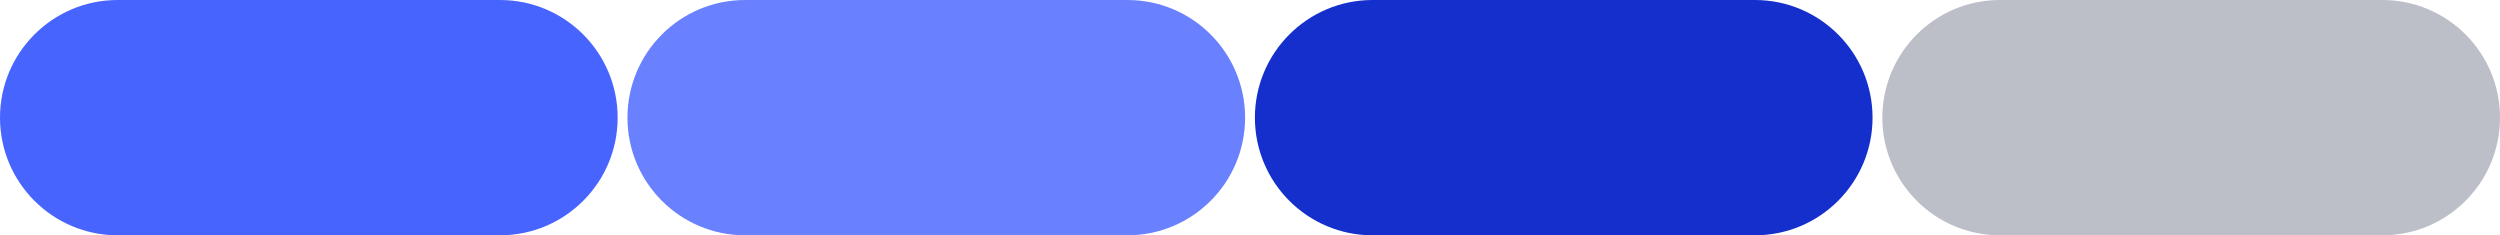 <svg width="255" height="24" viewBox="0 0 255 24" fill="none" xmlns="http://www.w3.org/2000/svg">
<path d="M51 0H12C5.373 0 0 5.373 0 12C0 18.627 5.373 24 12 24H51C57.627 24 63 18.627 63 12C63 5.373 57.627 0 51 0Z" fill="#4864FF"/>
<path d="M115 0H76C69.373 0 64 5.373 64 12C64 18.627 69.373 24 76 24H115C121.627 24 127 18.627 127 12C127 5.373 121.627 0 115 0Z" fill="#6A81FF"/>
<path d="M179 0H140C133.373 0 128 5.373 128 12C128 18.627 133.373 24 140 24H179C185.627 24 191 18.627 191 12C191 5.373 185.627 0 179 0Z" fill="#142FCC"/>
<path d="M243 0H204C197.373 0 192 5.373 192 12C192 18.627 197.373 24 204 24H243C249.627 24 255 18.627 255 12C255 5.373 249.627 0 243 0Z" fill="#212648" fill-opacity="0.3"/>
</svg>
